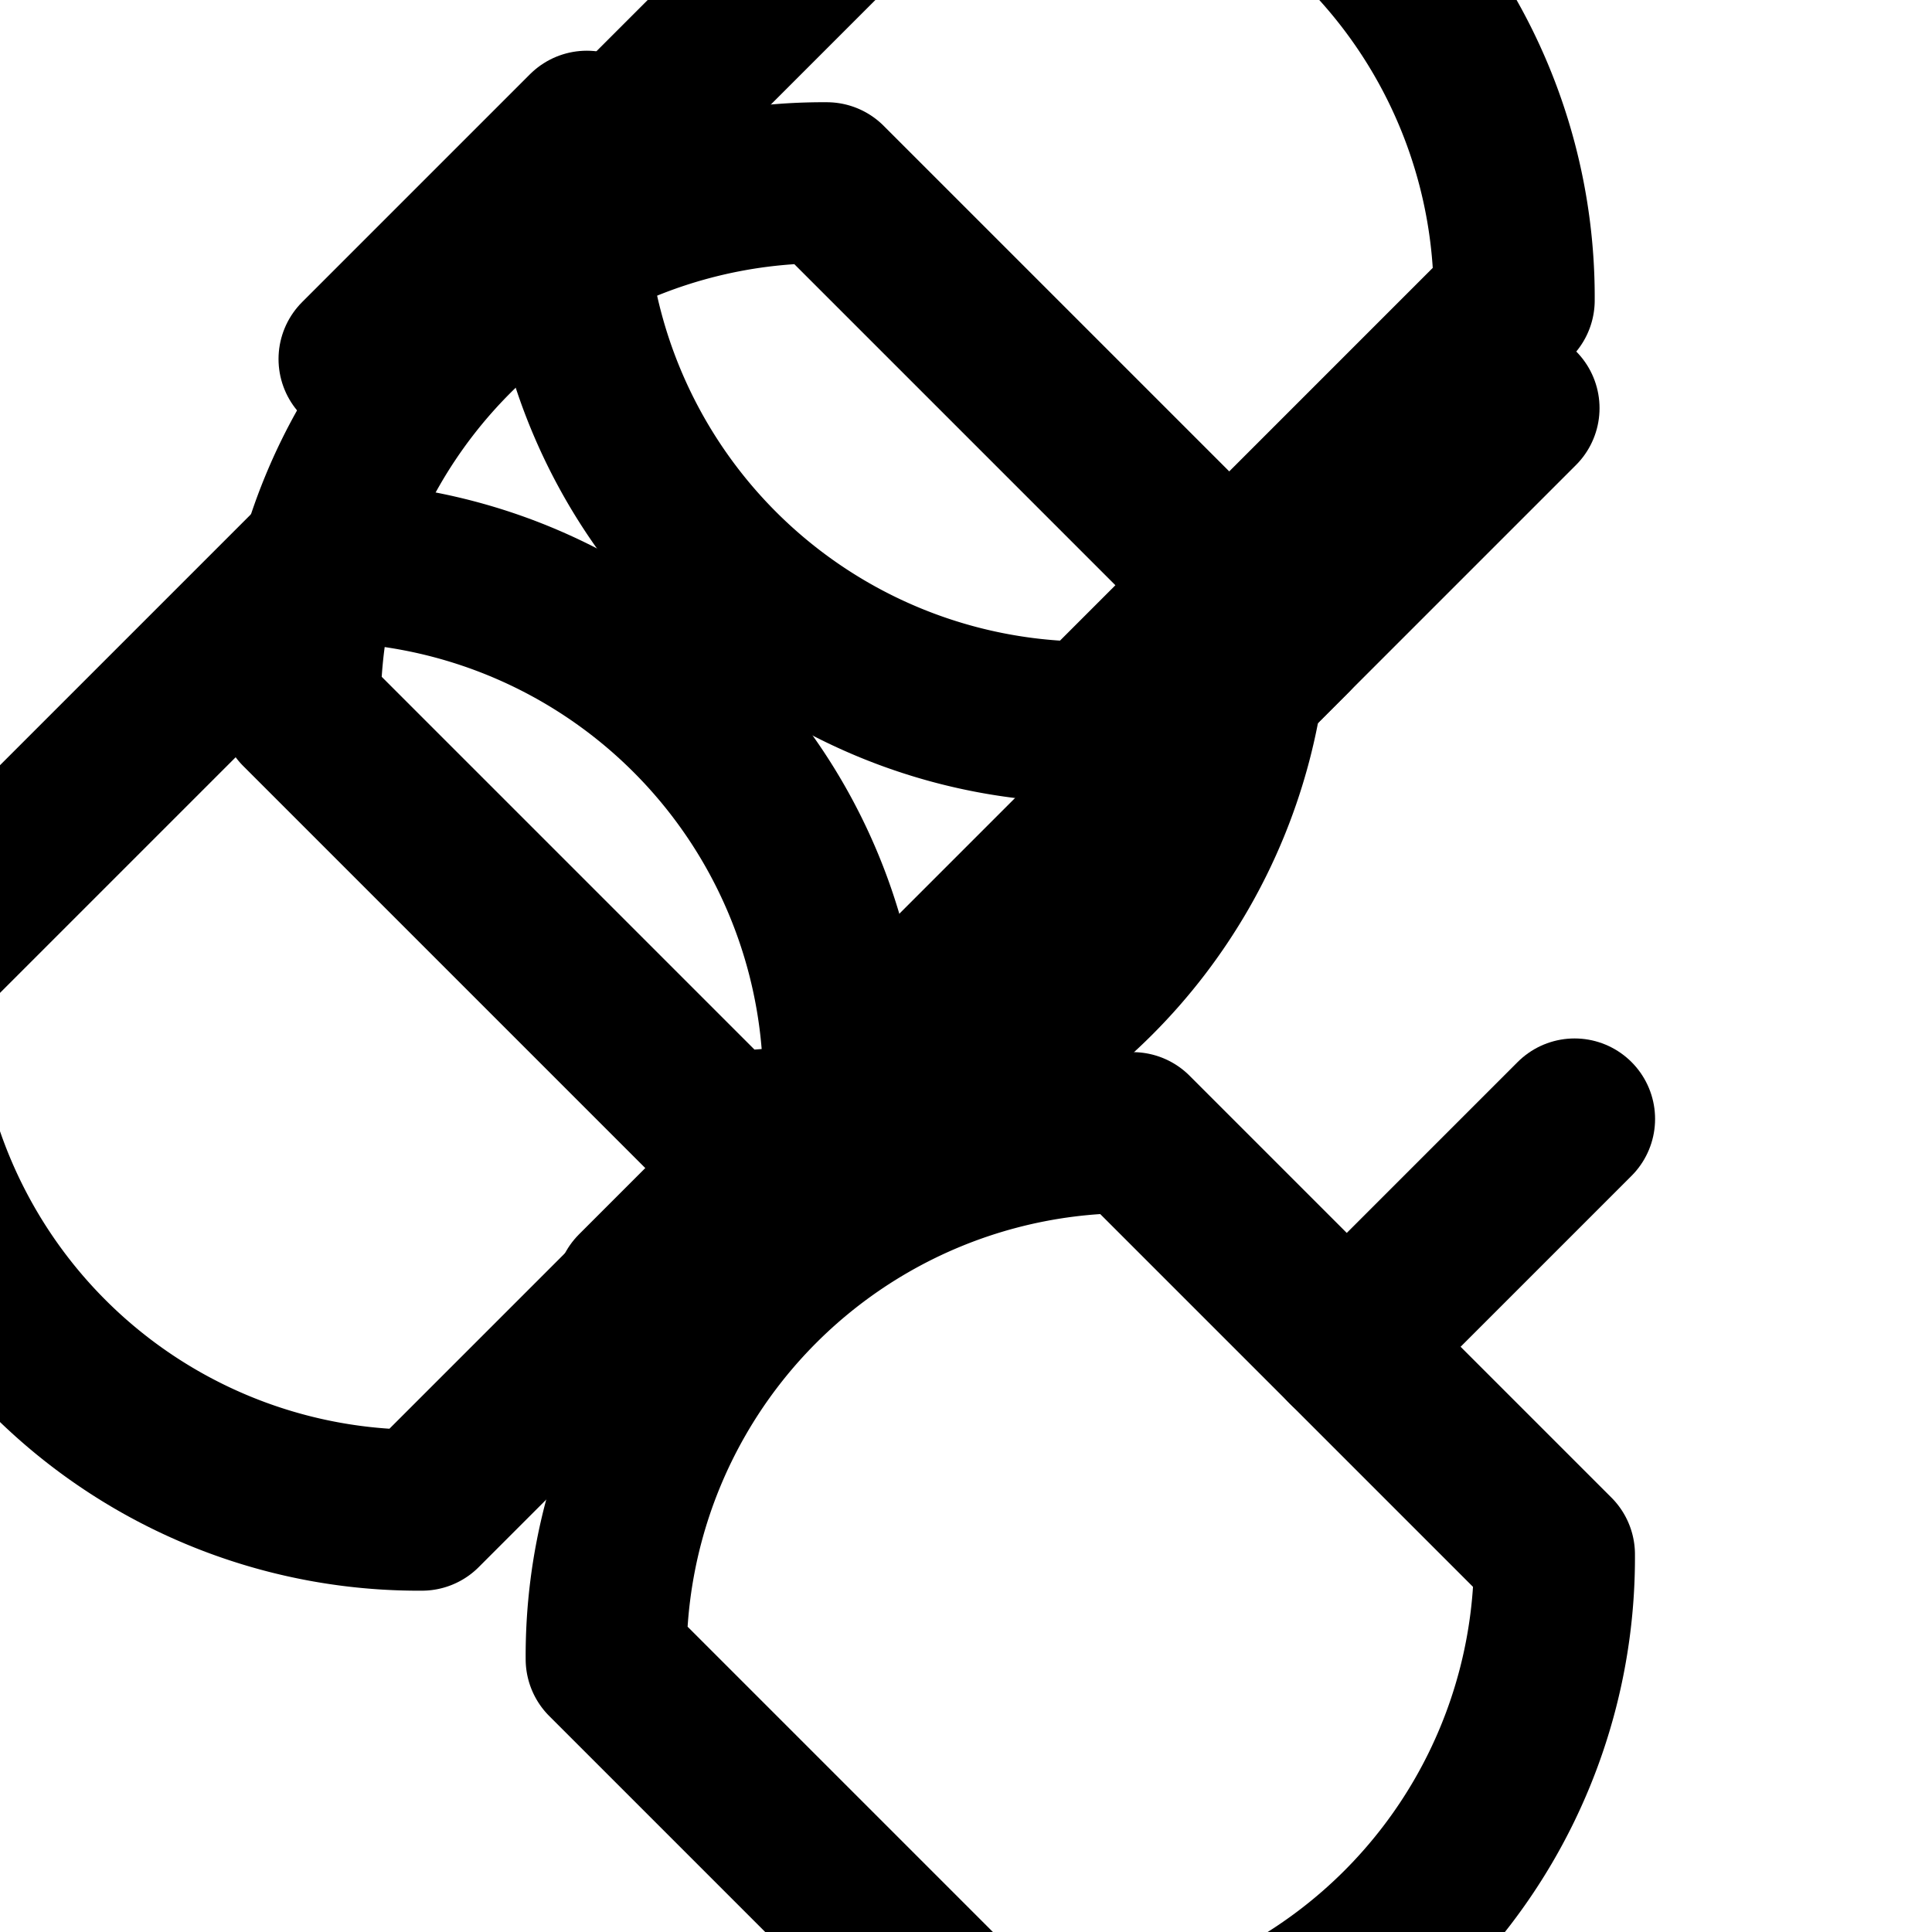 <svg xmlns="http://www.w3.org/2000/svg" width="24" height="24" viewBox="0 0 24 24" fill="none" stroke="currentColor" stroke-width="2" stroke-linecap="round" stroke-linejoin="round" class="lucide lucide-football"><path d="M10.27 2.27A6.5 6.5 0 0 0 3.73 8.81l5.24 5.24a6.5 6.5 0 0 0 6.54-6.54Z"/><path d="m14.07 14.07 5.24 5.24a6.5 6.5 0 0 1-6.54 6.54l-5.24-5.24a6.5 6.5 0 0 1 6.54-6.54Z"/><path d="m9.31 14.63 4.24-4.24"/><path d="M13.43 10.51 7.9 16.04"/><path d="m14.63 9.31 4.24-4.24"/><path d="M10.51 13.43 16.04 7.9"/><path d="m16.73 16.73 2.83-2.83"/><path d="m4.46 4.46 2.83-2.83"/><path d="M18.81 3.73a6.5 6.5 0 0 0-6.54-6.54l-5.24 5.24a6.5 6.5 0 0 0 6.54 6.54Z"/><path d="m5.24 18.76 5.24-5.24a6.5 6.5 0 0 0-6.54-6.54l-5.24 5.24a6.5 6.5 0 0 0 6.54 6.54Z"/></svg>

